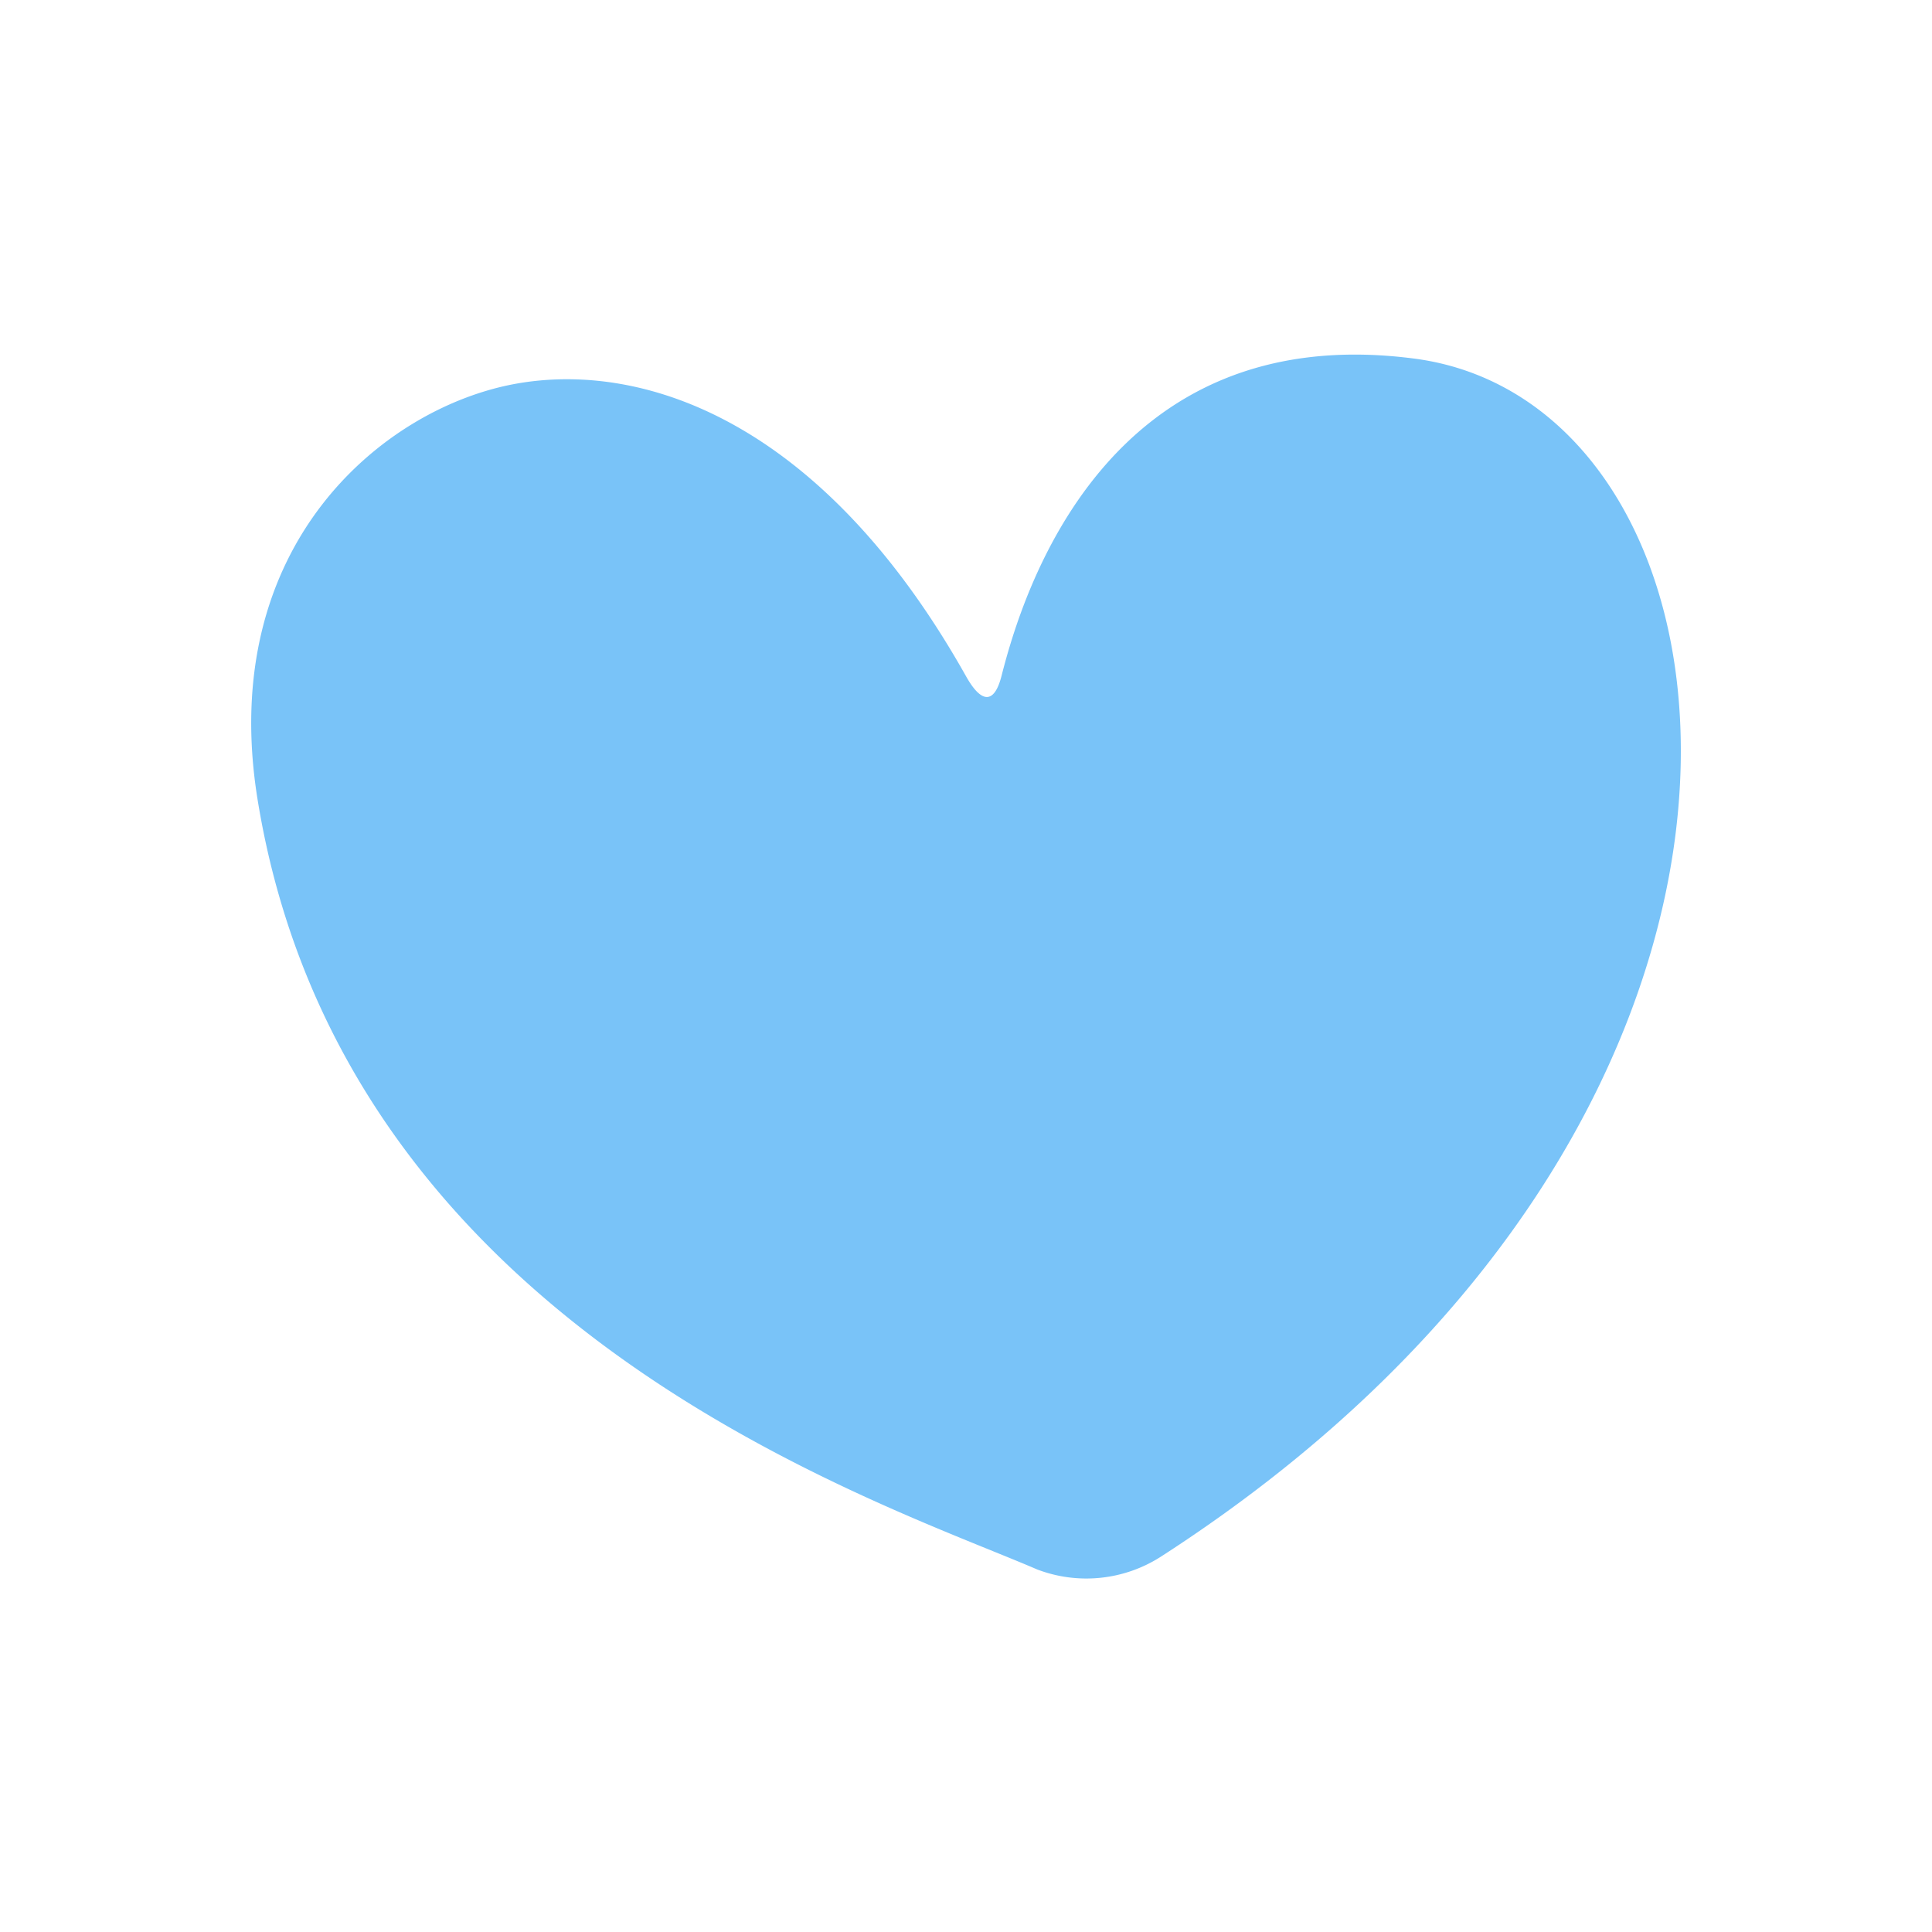 <svg id="Layer_1" data-name="Layer 1" xmlns="http://www.w3.org/2000/svg" width="7.06cm" height="7.06cm" viewBox="0 0 200 200"><defs><style>.cls-1{fill:#79c3f8;}</style></defs><title>lev-2</title><path class="cls-1" d="M103.67,70c2.15-8.47,10.73-37,42.65-32.89,36.26,4.62,45.59,77.72-26.09,124a14.29,14.29,0,0,1-12.86,1.36c-16.68-7.18-71.85-25-80.71-79.73C22.4,56.36,39.79,42.16,53.43,39.72,66.65,37.36,85.15,43.57,100,70,101.63,72.91,102.94,72.83,103.67,70Z"/></svg>